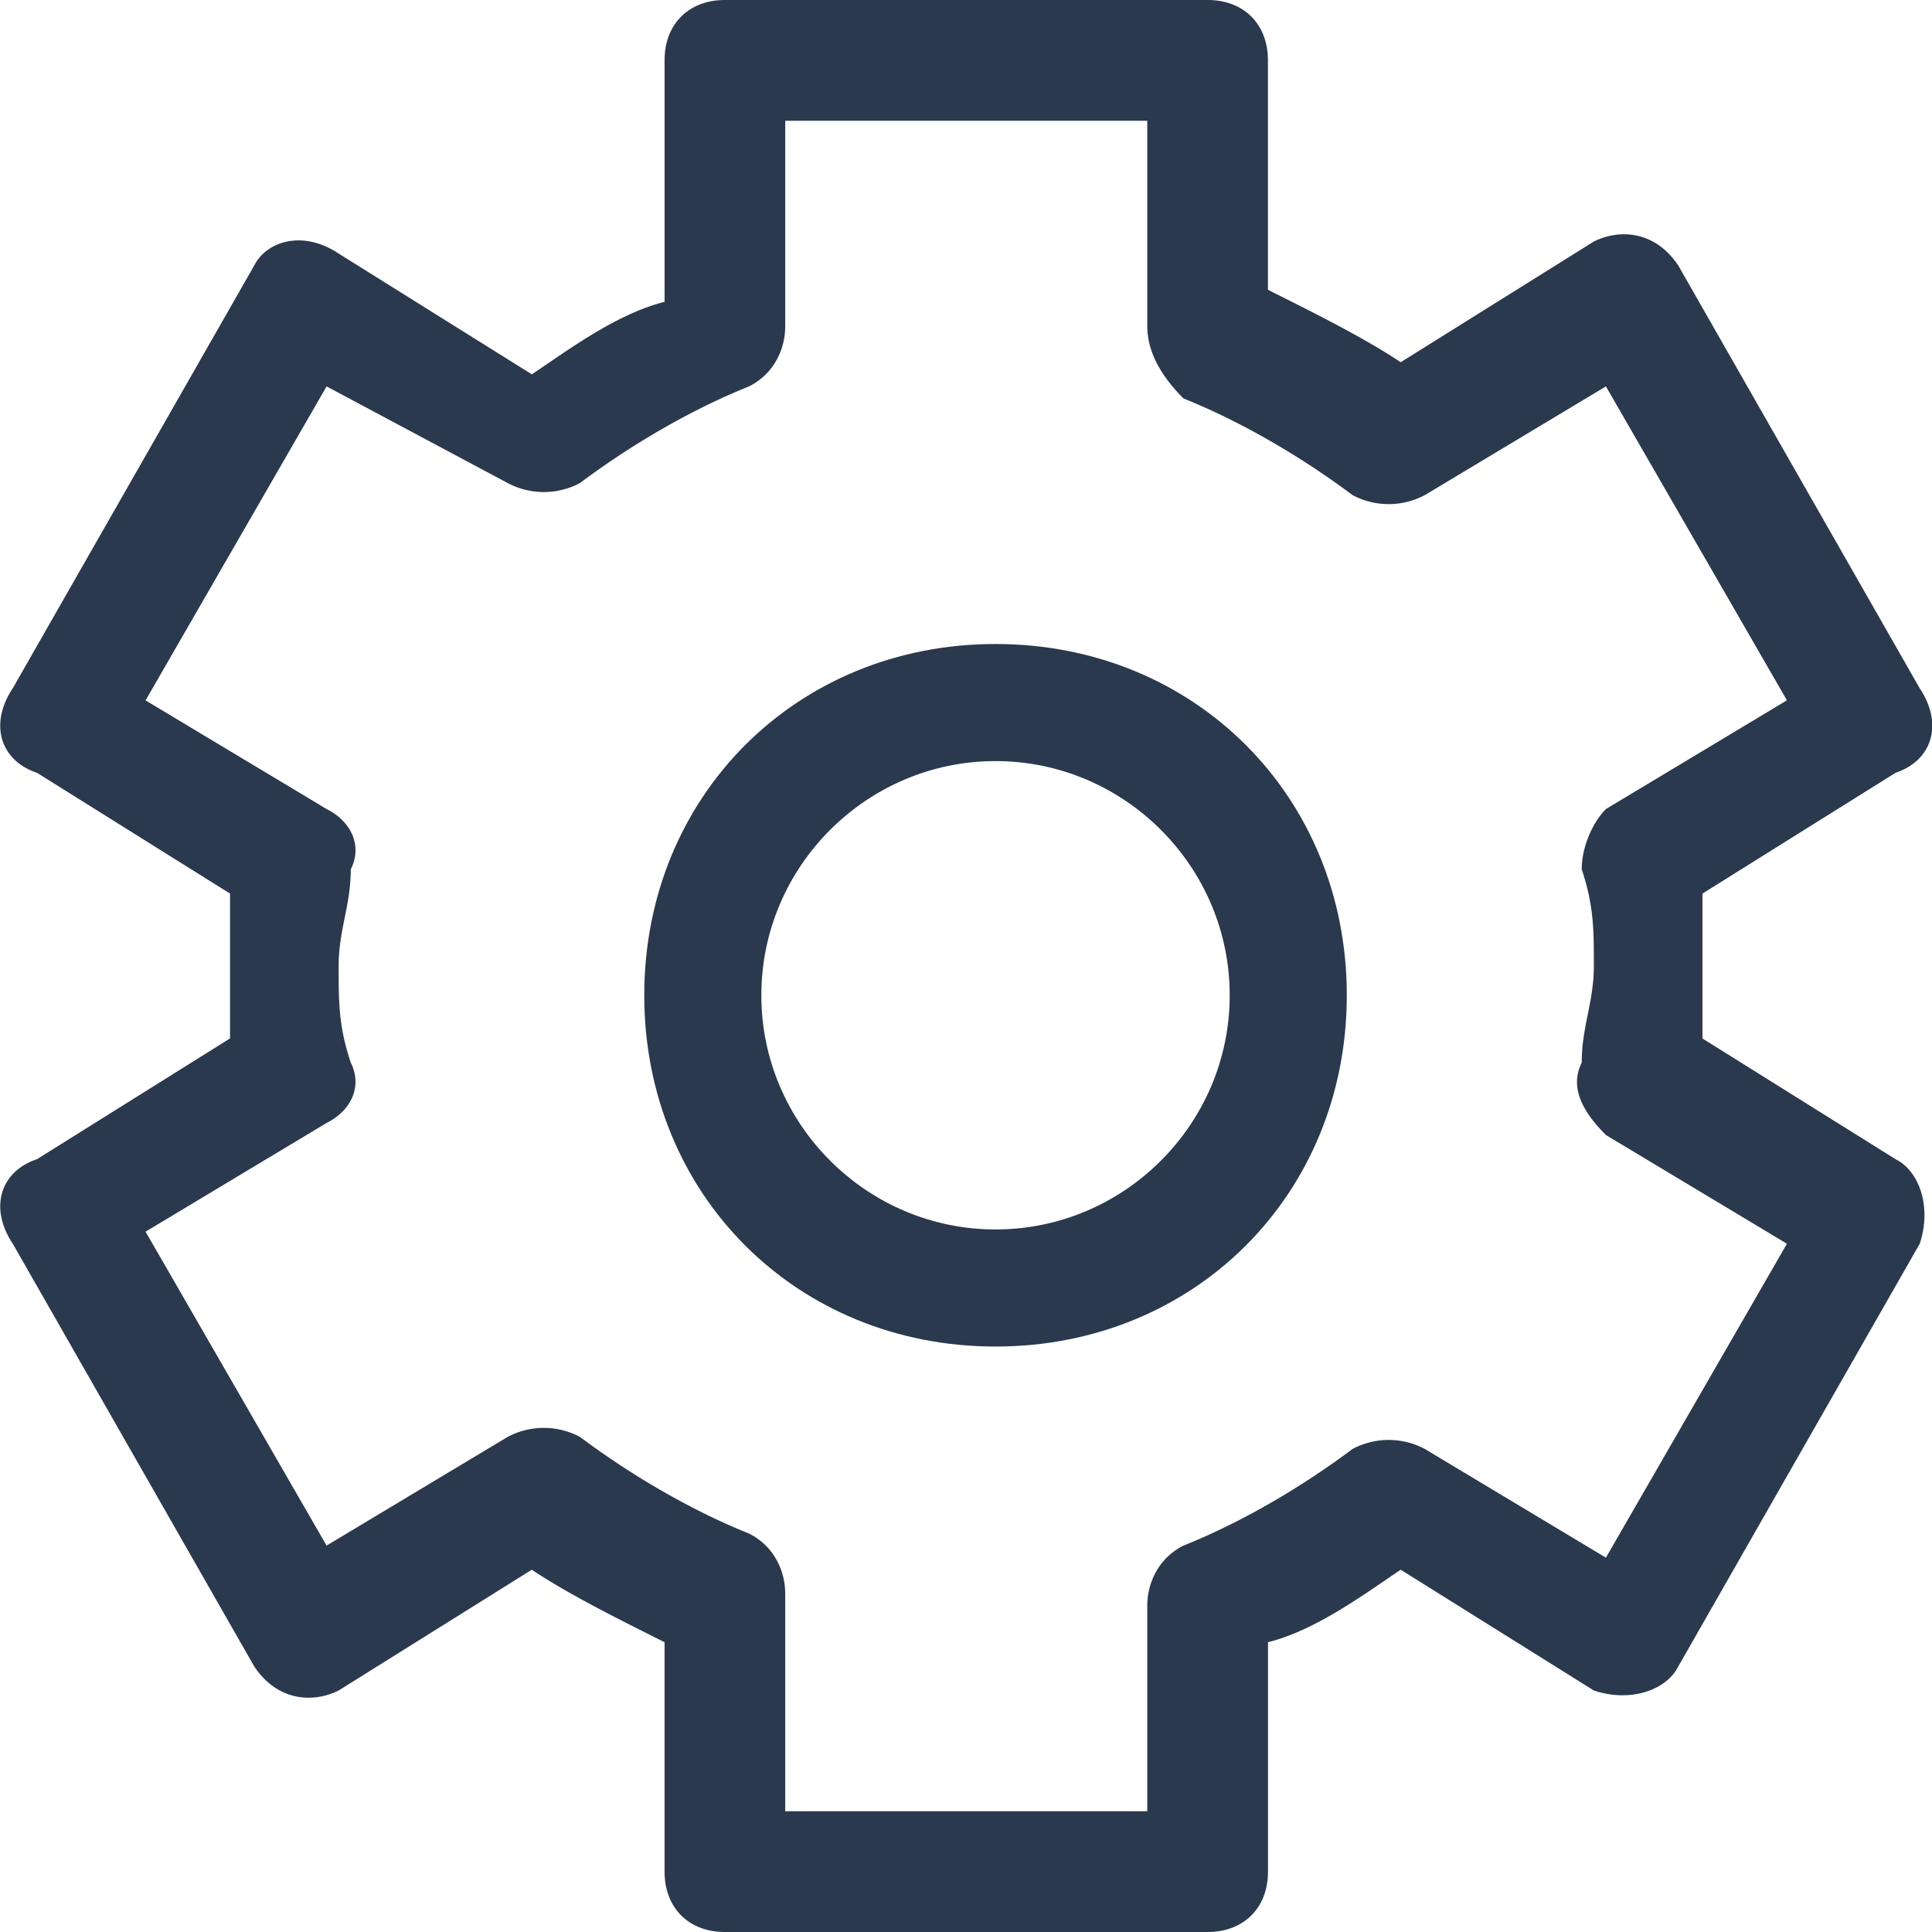 <?xml version="1.0" standalone="no"?><!DOCTYPE svg PUBLIC "-//W3C//DTD SVG 1.1//EN" "http://www.w3.org/Graphics/SVG/1.1/DTD/svg11.dtd"><svg t="1611474114978" class="icon" viewBox="0 0 1024 1024" version="1.1" xmlns="http://www.w3.org/2000/svg" p-id="41450" xmlns:xlink="http://www.w3.org/1999/xlink" width="200" height="200"><defs><style type="text/css"></style></defs><path d="M527.649 713.697c-105.503 0-186.182-80.679-186.182-186.182s80.679-186.182 186.182-186.182 186.182 80.679 186.182 186.182-80.679 186.182-186.182 186.182z m0-310.303c-68.267 0-124.121 55.855-124.121 124.121s55.855 124.121 124.121 124.121 124.121-55.855 124.121-124.121-55.855-124.121-124.121-124.121z" fill="#2A394D" p-id="41451"></path><path d="M640.071 1024h-255.876c-19.177 0-31.961-12.816-31.961-31.992V870.4c-25.6-12.816-51.2-25.6-70.377-38.416L179.489 896c-12.784 6.392-31.961 6.392-44.777-12.816L6.774 659.208c-12.784-19.208-6.392-38.416 12.816-44.808l102.338-64.016v-76.769L19.589 409.6c-19.208-6.392-25.6-25.6-12.816-44.808l127.938-224.008c6.423-12.784 25.6-19.177 44.777-6.392L281.889 198.408c19.177-12.816 44.777-32.023 70.346-38.416V31.992C352.203 12.816 365.05 0 384.195 0h255.876c19.177 0 31.961 12.784 31.961 31.992V153.6c25.6 12.784 51.2 25.6 70.377 38.384l102.369-63.984c12.784-6.392 31.961-6.392 44.777 12.784l127.938 224.039c12.784 19.177 6.392 38.384-12.816 44.777l-102.338 64.016v76.8l102.338 63.984c12.816 6.392 19.208 25.6 12.816 44.808l-127.938 223.977c-6.423 12.816-25.6 19.239-44.777 12.816l-102.369-64.016c-19.177 12.816-44.777 32.023-70.346 38.416v121.608c0 19.177-12.816 31.992-31.992 31.992z m-223.884-64.016h191.891v-108.792c0-12.784 6.392-25.6 19.208-31.992 31.961-12.784 63.953-31.992 89.553-51.2a40.774 40.774 0 0 1 38.384 0l95.946 57.592 95.946-166.384-95.946-57.623c-12.816-12.784-19.208-25.6-12.816-38.384 0-19.208 6.423-31.992 6.423-51.2s0-31.992-6.423-51.2c0-12.784 6.423-25.6 12.816-31.992l95.946-57.623L851.171 204.8l-95.946 57.592a40.774 40.774 0 0 1-38.384 0c-25.6-19.177-57.592-38.384-89.553-51.2-12.816-12.784-19.208-25.6-19.208-38.384V64.016h-191.891v108.792c0 12.784-6.392 25.6-19.208 31.992-31.961 12.816-63.953 31.992-89.553 51.2a40.774 40.774 0 0 1-38.384 0L173.096 204.8l-95.946 166.416 95.946 57.592c12.816 6.392 19.208 19.177 12.816 31.992 0 19.208-6.423 31.992-6.423 51.2s0 31.992 6.423 51.2c6.392 12.816 0 25.6-12.816 31.992l-95.946 57.623L173.096 819.2l95.946-57.592a40.774 40.774 0 0 1 38.384 0c25.6 19.208 57.592 38.384 89.553 51.2 12.816 6.392 19.208 19.208 19.208 31.992v115.184z" fill="#2A394D" p-id="41452"></path></svg>